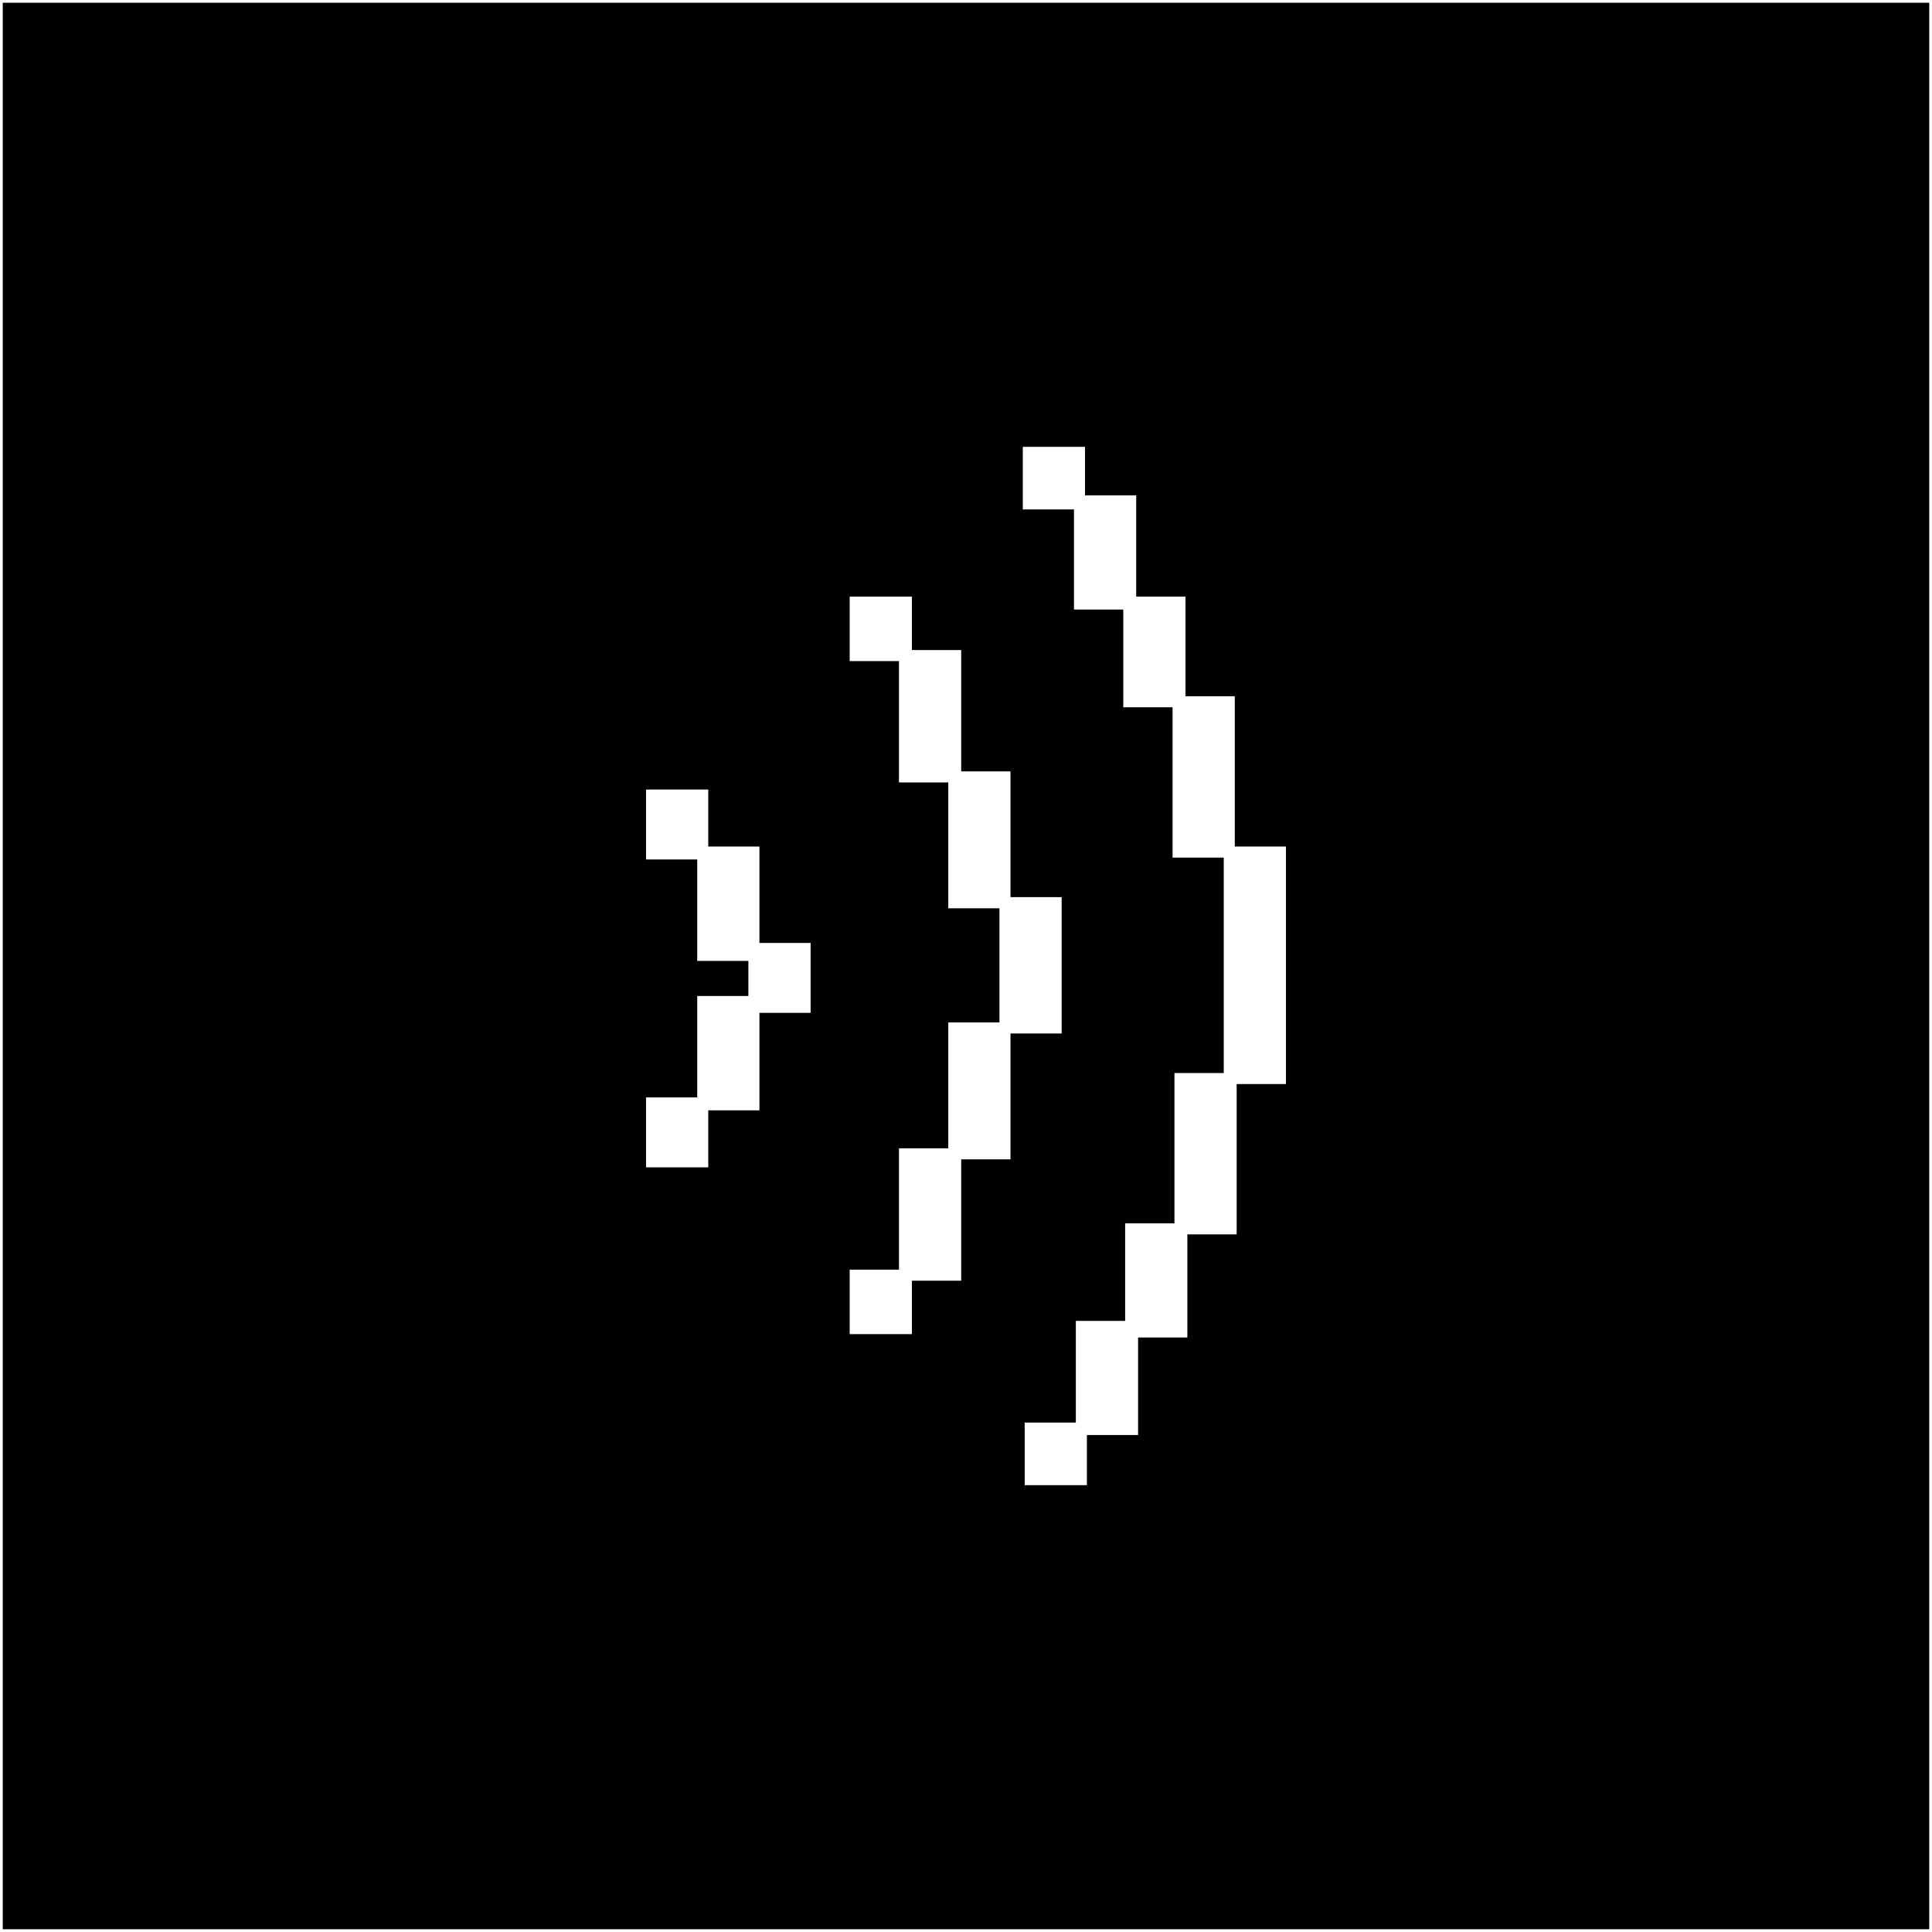<svg id="图层_1" data-name="图层 1" xmlns="http://www.w3.org/2000/svg" viewBox="0 0 700 700">
  <rect x="0" y="0" width="700" height="700" fill="#808080" stroke="none"/>
  <rect width="700" height="700" stroke="#fff" stroke-miterlimit="10" stroke-width="2"/>
  <g>
    <rect x="445.386" y="308.72" width="18.541" height="82.057" fill="#fff" stroke="#fff" stroke-miterlimit="10" stroke-width="4"/>
    <rect x="426.845" y="254.258" width="18.541" height="54.462" fill="#fff" stroke="#fff" stroke-miterlimit="10" stroke-width="4"/>
    <rect x="427.525" y="390.778" width="18.541" height="54.462" fill="#fff" stroke="#fff" stroke-miterlimit="10" stroke-width="4"/>
    <rect x="408.984" y="218.168" width="18.541" height="36.09" fill="#fff" stroke="#fff" stroke-miterlimit="10" stroke-width="4"/>
    <rect x="409.664" y="445.24" width="18.541" height="37.354" fill="#fff" stroke="#fff" stroke-miterlimit="10" stroke-width="4"/>
    <rect x="391.123" y="181.495" width="18.541" height="37.354" fill="#fff" stroke="#fff" stroke-miterlimit="10" stroke-width="4"/>
    <rect x="391.804" y="480.584" width="18.541" height="37.354" fill="#fff" stroke="#fff" stroke-miterlimit="10" stroke-width="4"/>
    <rect x="372.582" y="163.896" width="18.541" height="18.677" fill="#fff" stroke="#fff" stroke-miterlimit="10" stroke-width="4"/>
    <rect x="373.263" y="517.427" width="18.541" height="18.677" fill="#fff" stroke="#fff" stroke-miterlimit="10" stroke-width="4"/>
    <rect x="364.119" y="327.048" width="18.541" height="45.403" fill="#fff" stroke="#fff" stroke-miterlimit="10" stroke-width="4"/>
    <rect x="345.578" y="281.489" width="18.541" height="45.604" fill="#fff" stroke="#fff" stroke-miterlimit="10" stroke-width="4"/>
    <rect x="327.717" y="237.526" width="18.541" height="43.963" fill="#fff" stroke="#fff" stroke-miterlimit="10" stroke-width="4"/>
    <rect x="309.856" y="218.168" width="18.541" height="19.357" fill="#fff" stroke="#fff" stroke-miterlimit="10" stroke-width="4"/>
    <rect x="345.578" y="372.45" width="18.541" height="45.604" fill="#fff" stroke="#fff" stroke-miterlimit="10" stroke-width="4"/>
    <rect x="273.155" y="343.649" width="18.541" height="21.333" fill="#fff" stroke="#fff" stroke-miterlimit="10" stroke-width="4"/>
    <rect x="236.073" y="288.068" width="18.541" height="21.333" fill="#fff" stroke="#fff" stroke-miterlimit="10" stroke-width="4"/>
    <rect x="236.073" y="399.616" width="18.541" height="21.333" fill="#fff" stroke="#fff" stroke-miterlimit="10" stroke-width="4"/>
    <rect x="254.614" y="308.72" width="18.541" height="37.432" fill="#fff" stroke="#fff" stroke-miterlimit="10" stroke-width="4"/>
    <rect x="254.614" y="362.865" width="18.541" height="37.432" fill="#fff" stroke="#fff" stroke-miterlimit="10" stroke-width="4"/>
    <rect x="327.717" y="418.055" width="18.541" height="43.963" fill="#fff" stroke="#fff" stroke-miterlimit="10" stroke-width="4"/>
    <rect x="309.856" y="462.018" width="18.541" height="19.357" fill="#fff" stroke="#fff" stroke-miterlimit="10" stroke-width="4"/>
  </g>
</svg>
